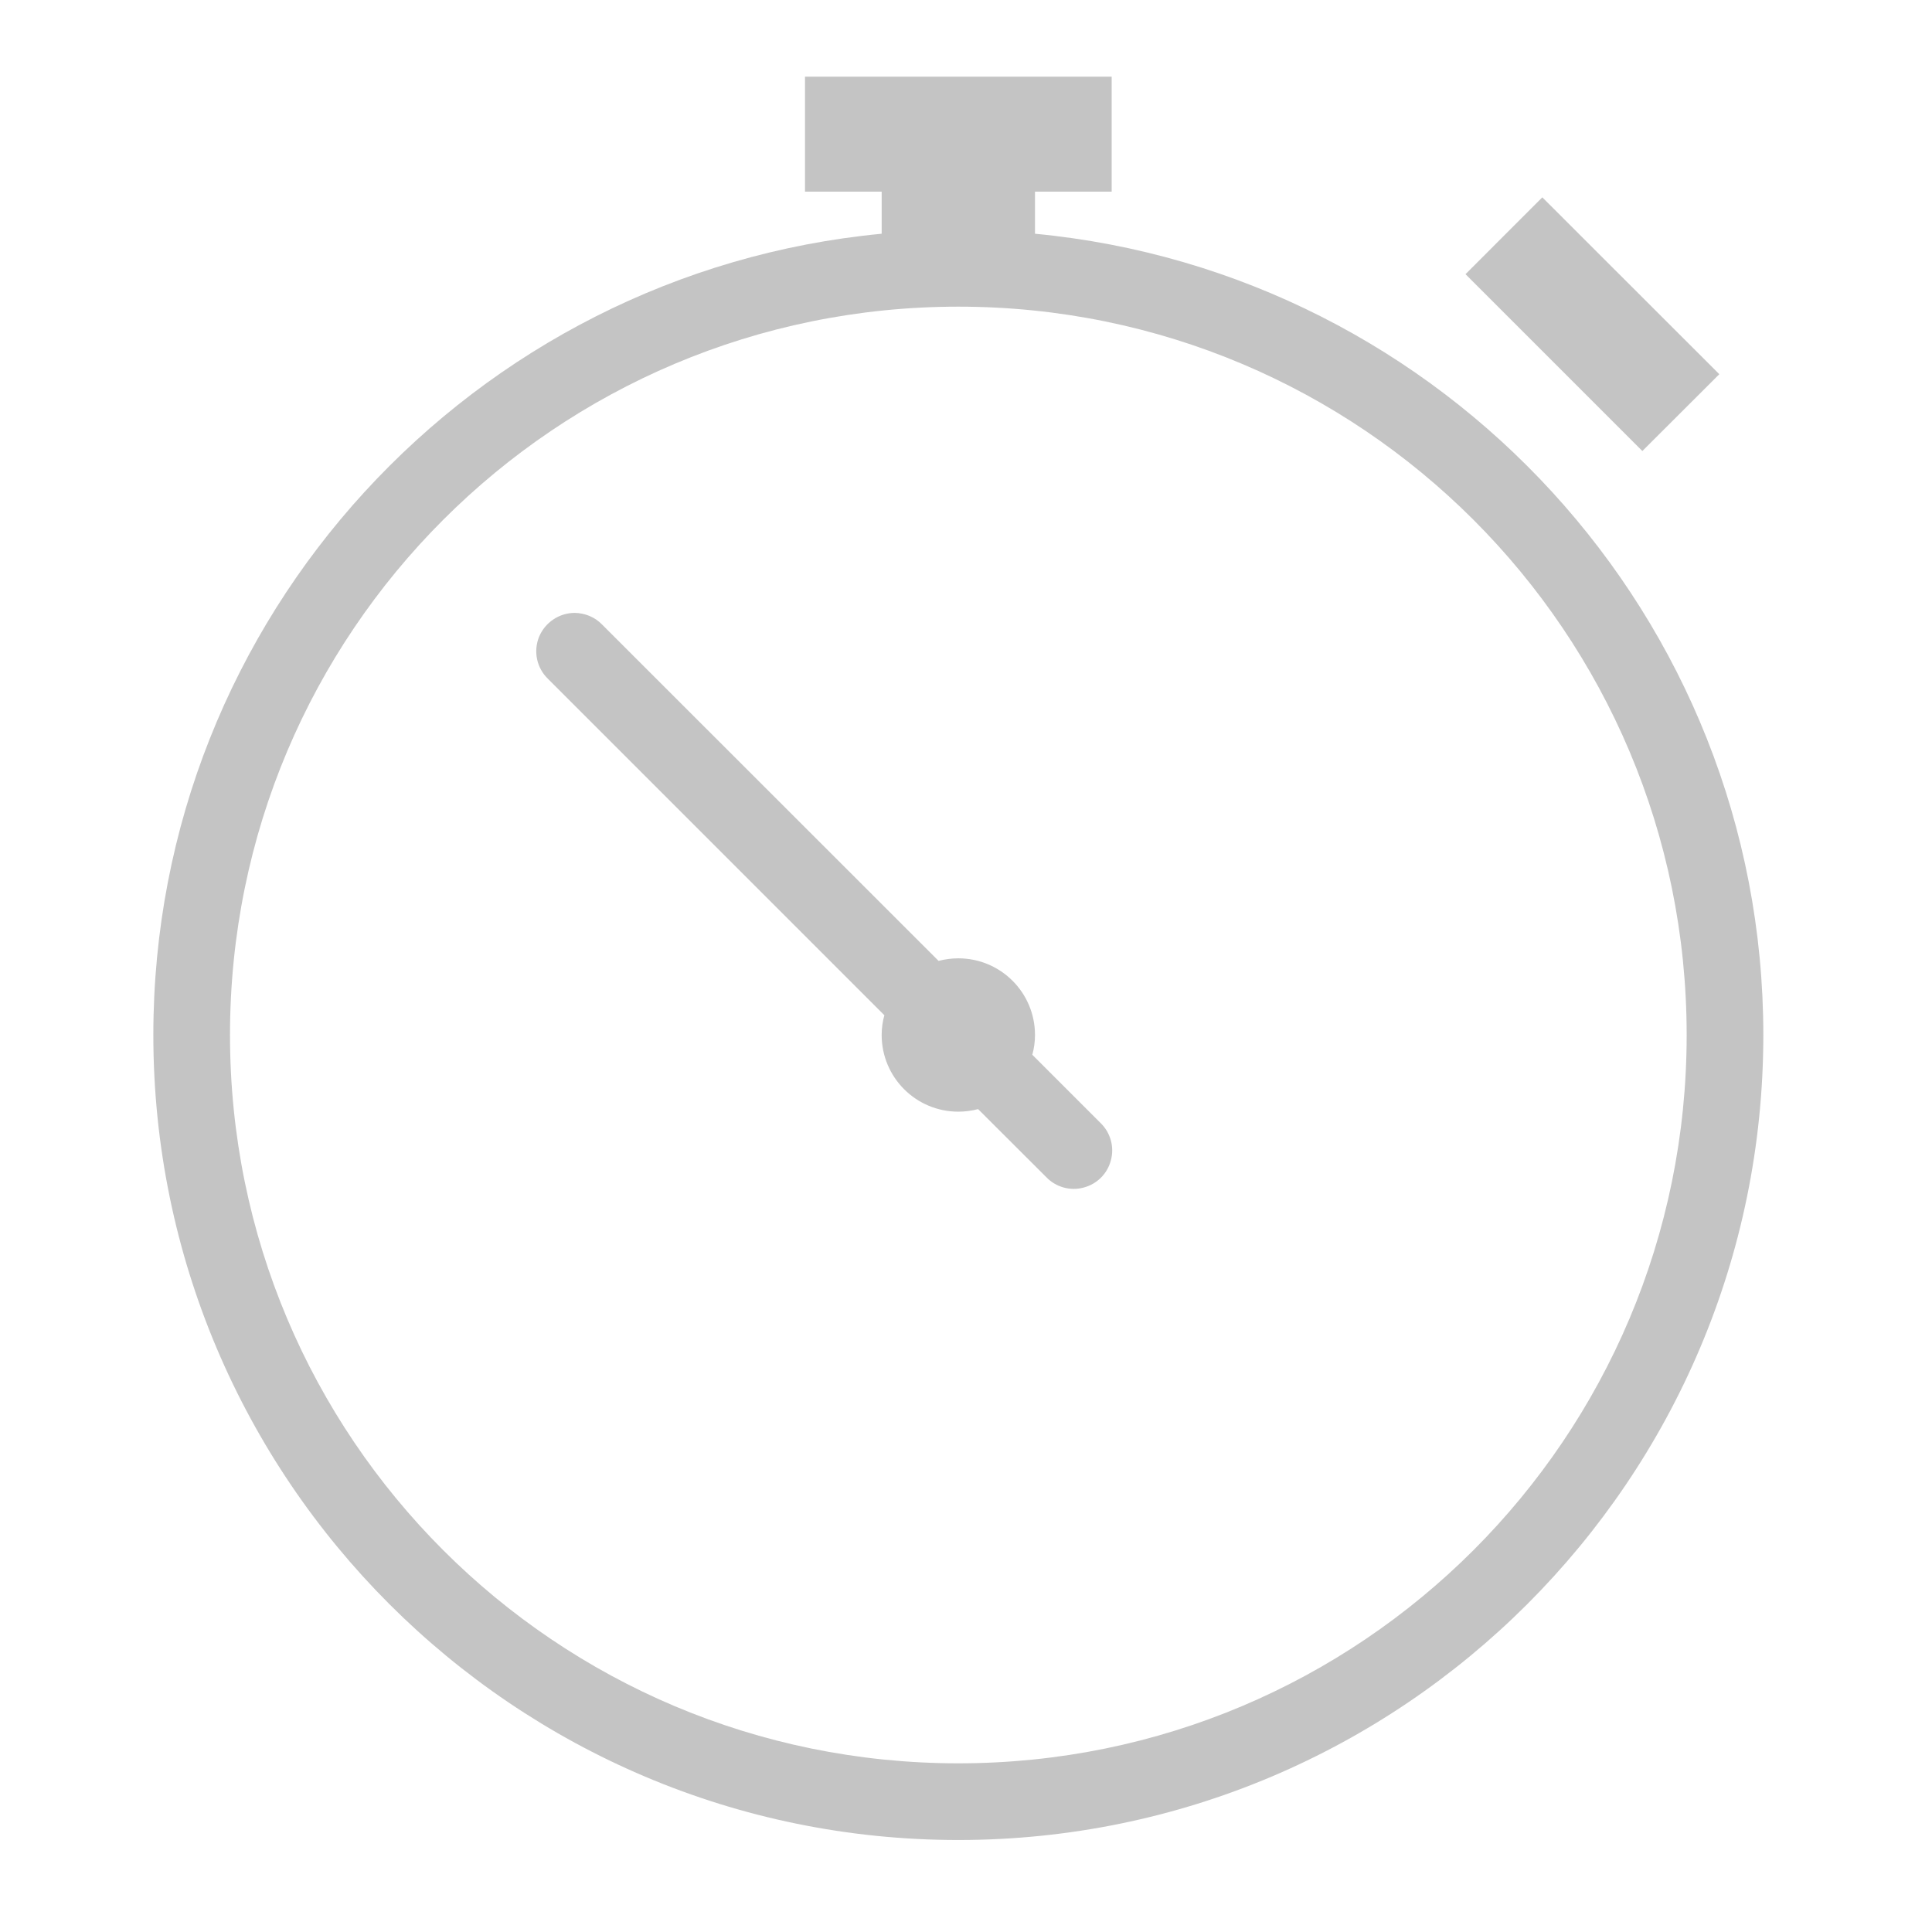 <?xml version="1.0" encoding="UTF-8"?>
<svg xmlns="http://www.w3.org/2000/svg" xmlns:xlink="http://www.w3.org/1999/xlink" width="500pt" height="500pt" viewBox="0 0 500 500" version="1.1">
<g id="surface1">
<path style=" stroke:none;fill-rule:nonzero;fill:#C4C4C4;fill-opacity:1;" d="M 208.332 19.84 L 208.332 49.602 L 228.176 49.602 L 228.176 60.492 C 122.535 70.531 39.684 159.621 39.684 267.855 C 39.684 382.797 133.074 476.191 248.016 476.191 C 362.957 476.191 456.348 382.797 456.348 267.855 C 456.348 159.621 373.496 70.531 267.855 60.492 L 267.855 49.602 L 287.699 49.602 L 287.699 19.84 Z M 399.152 51.074 L 379.27 70.957 L 425.039 116.723 L 444.957 96.844 Z M 248.016 79.363 C 352.223 79.363 436.508 163.652 436.508 267.855 C 436.508 372.062 352.223 456.348 248.016 456.348 C 143.809 456.348 59.523 372.062 59.523 267.855 C 59.523 163.652 143.809 79.363 248.016 79.363 Z M 148.691 158.613 C 144.664 158.652 141.059 161.094 139.508 164.812 C 137.996 168.574 138.891 172.836 141.797 175.664 L 228.871 262.742 C 228.406 264.406 228.176 266.113 228.176 267.855 C 228.176 278.824 237.051 287.699 248.016 287.699 C 249.758 287.699 251.465 287.465 253.133 287.039 L 270.762 304.633 C 273.242 307.23 276.965 308.277 280.414 307.348 C 283.902 306.453 286.613 303.742 287.504 300.254 C 288.434 296.805 287.387 293.086 284.793 290.605 L 267.16 272.973 C 267.625 271.305 267.855 269.602 267.855 267.855 C 267.855 256.891 258.984 248.016 248.016 248.016 C 246.273 248.016 244.566 248.25 242.902 248.676 L 155.824 161.637 C 153.965 159.699 151.406 158.652 148.691 158.613 Z "/>
</g>
</svg>
